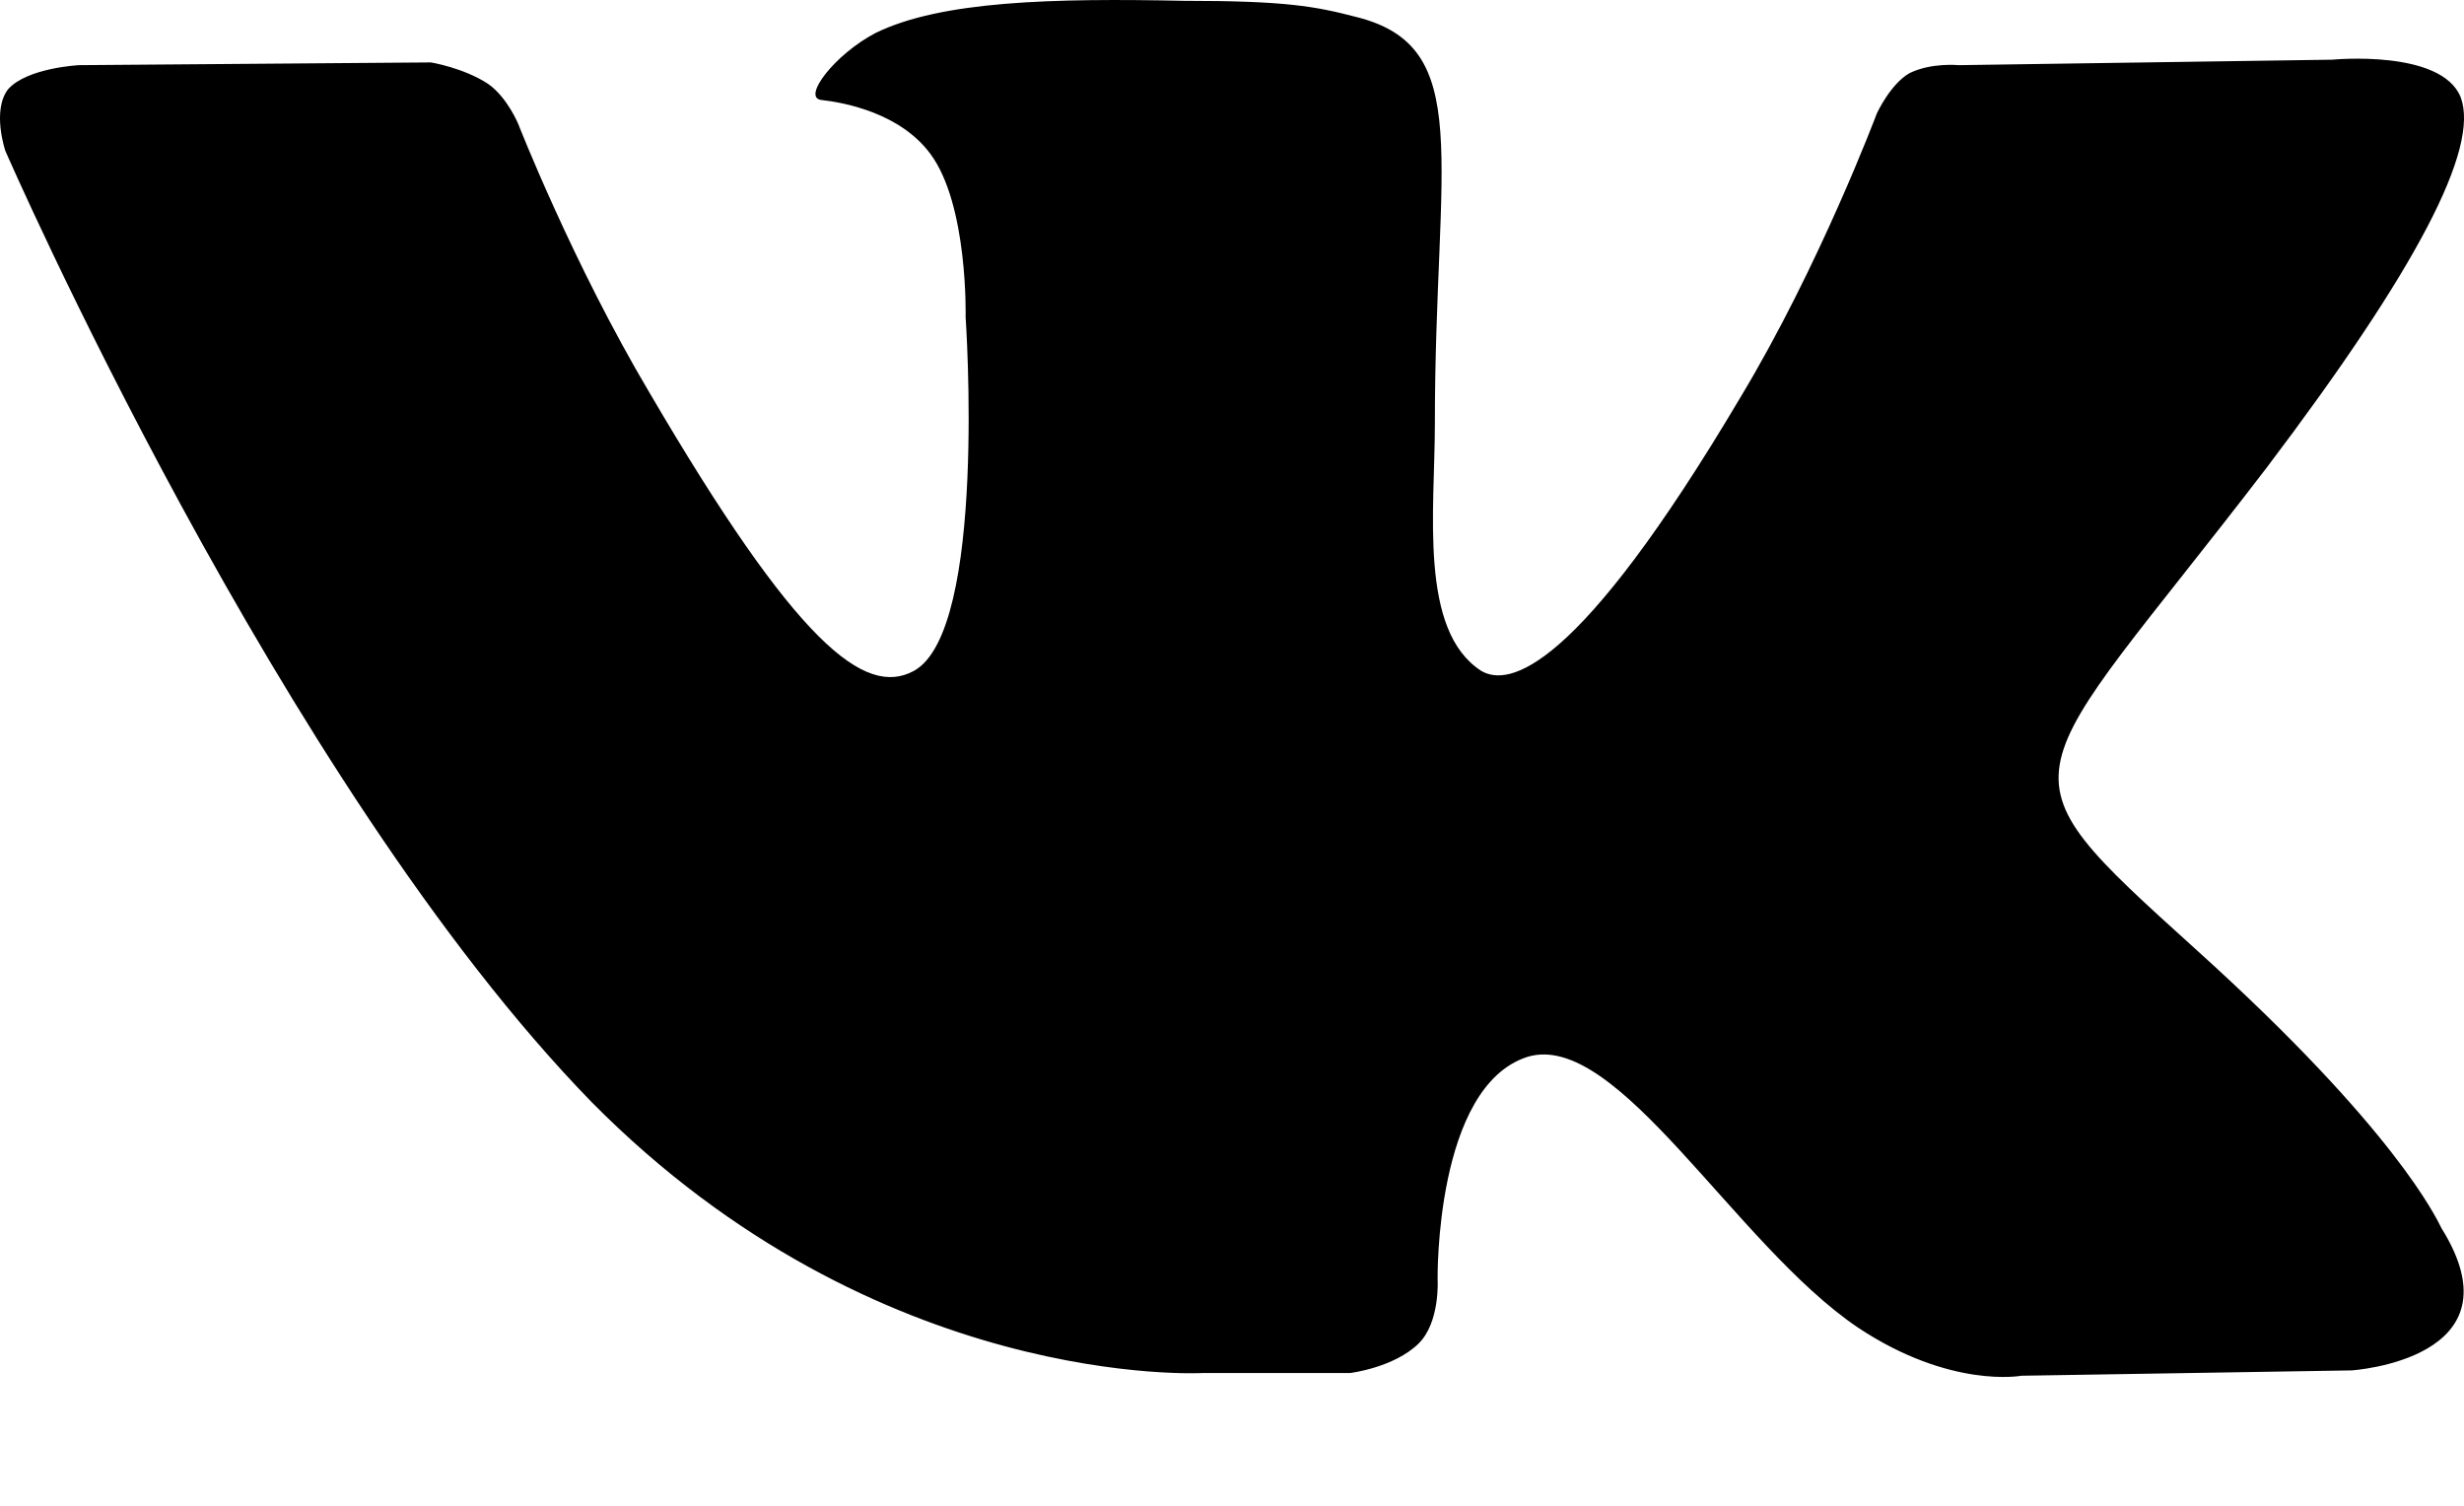 <svg width="18" height="11" viewBox="0 0 18 11" fill="none" xmlns="http://www.w3.org/2000/svg">
<path d="M8.788 10.03H9.864C9.864 10.03 10.183 9.991 10.363 9.815C10.522 9.658 10.502 9.345 10.502 9.345C10.502 9.345 10.482 7.935 11.16 7.72C11.817 7.524 12.674 9.09 13.571 9.697C14.249 10.148 14.767 10.05 14.767 10.05L17.178 10.011C17.178 10.011 18.434 9.932 17.836 8.973C17.796 8.895 17.497 8.249 16.043 6.937C14.528 5.566 14.747 5.782 16.561 3.413C17.657 1.964 18.115 1.083 17.976 0.711C17.836 0.358 17.039 0.436 17.039 0.436L14.309 0.476C14.309 0.476 14.109 0.456 13.95 0.534C13.81 0.613 13.711 0.828 13.711 0.828C13.711 0.828 13.292 1.944 12.714 2.903C11.518 4.92 11.02 5.018 10.821 4.901C10.363 4.607 10.482 3.726 10.482 3.099C10.482 1.161 10.781 0.339 9.904 0.123C9.605 0.045 9.386 0.006 8.649 0.006C7.692 -0.014 6.875 0.006 6.396 0.241C6.098 0.397 5.858 0.711 5.998 0.73C6.177 0.75 6.576 0.828 6.795 1.122C7.074 1.494 7.054 2.316 7.054 2.316C7.054 2.316 7.214 4.607 6.676 4.901C6.317 5.096 5.819 4.705 4.742 2.864C4.184 1.924 3.786 0.906 3.786 0.906C3.786 0.906 3.706 0.711 3.566 0.613C3.387 0.495 3.148 0.456 3.148 0.456L0.577 0.476C0.577 0.476 0.198 0.495 0.059 0.652C-0.061 0.808 0.039 1.102 0.039 1.102C0.039 1.102 2.052 5.723 4.324 8.053C6.416 10.167 8.788 10.03 8.788 10.03Z" fill="black"/>
</svg>
